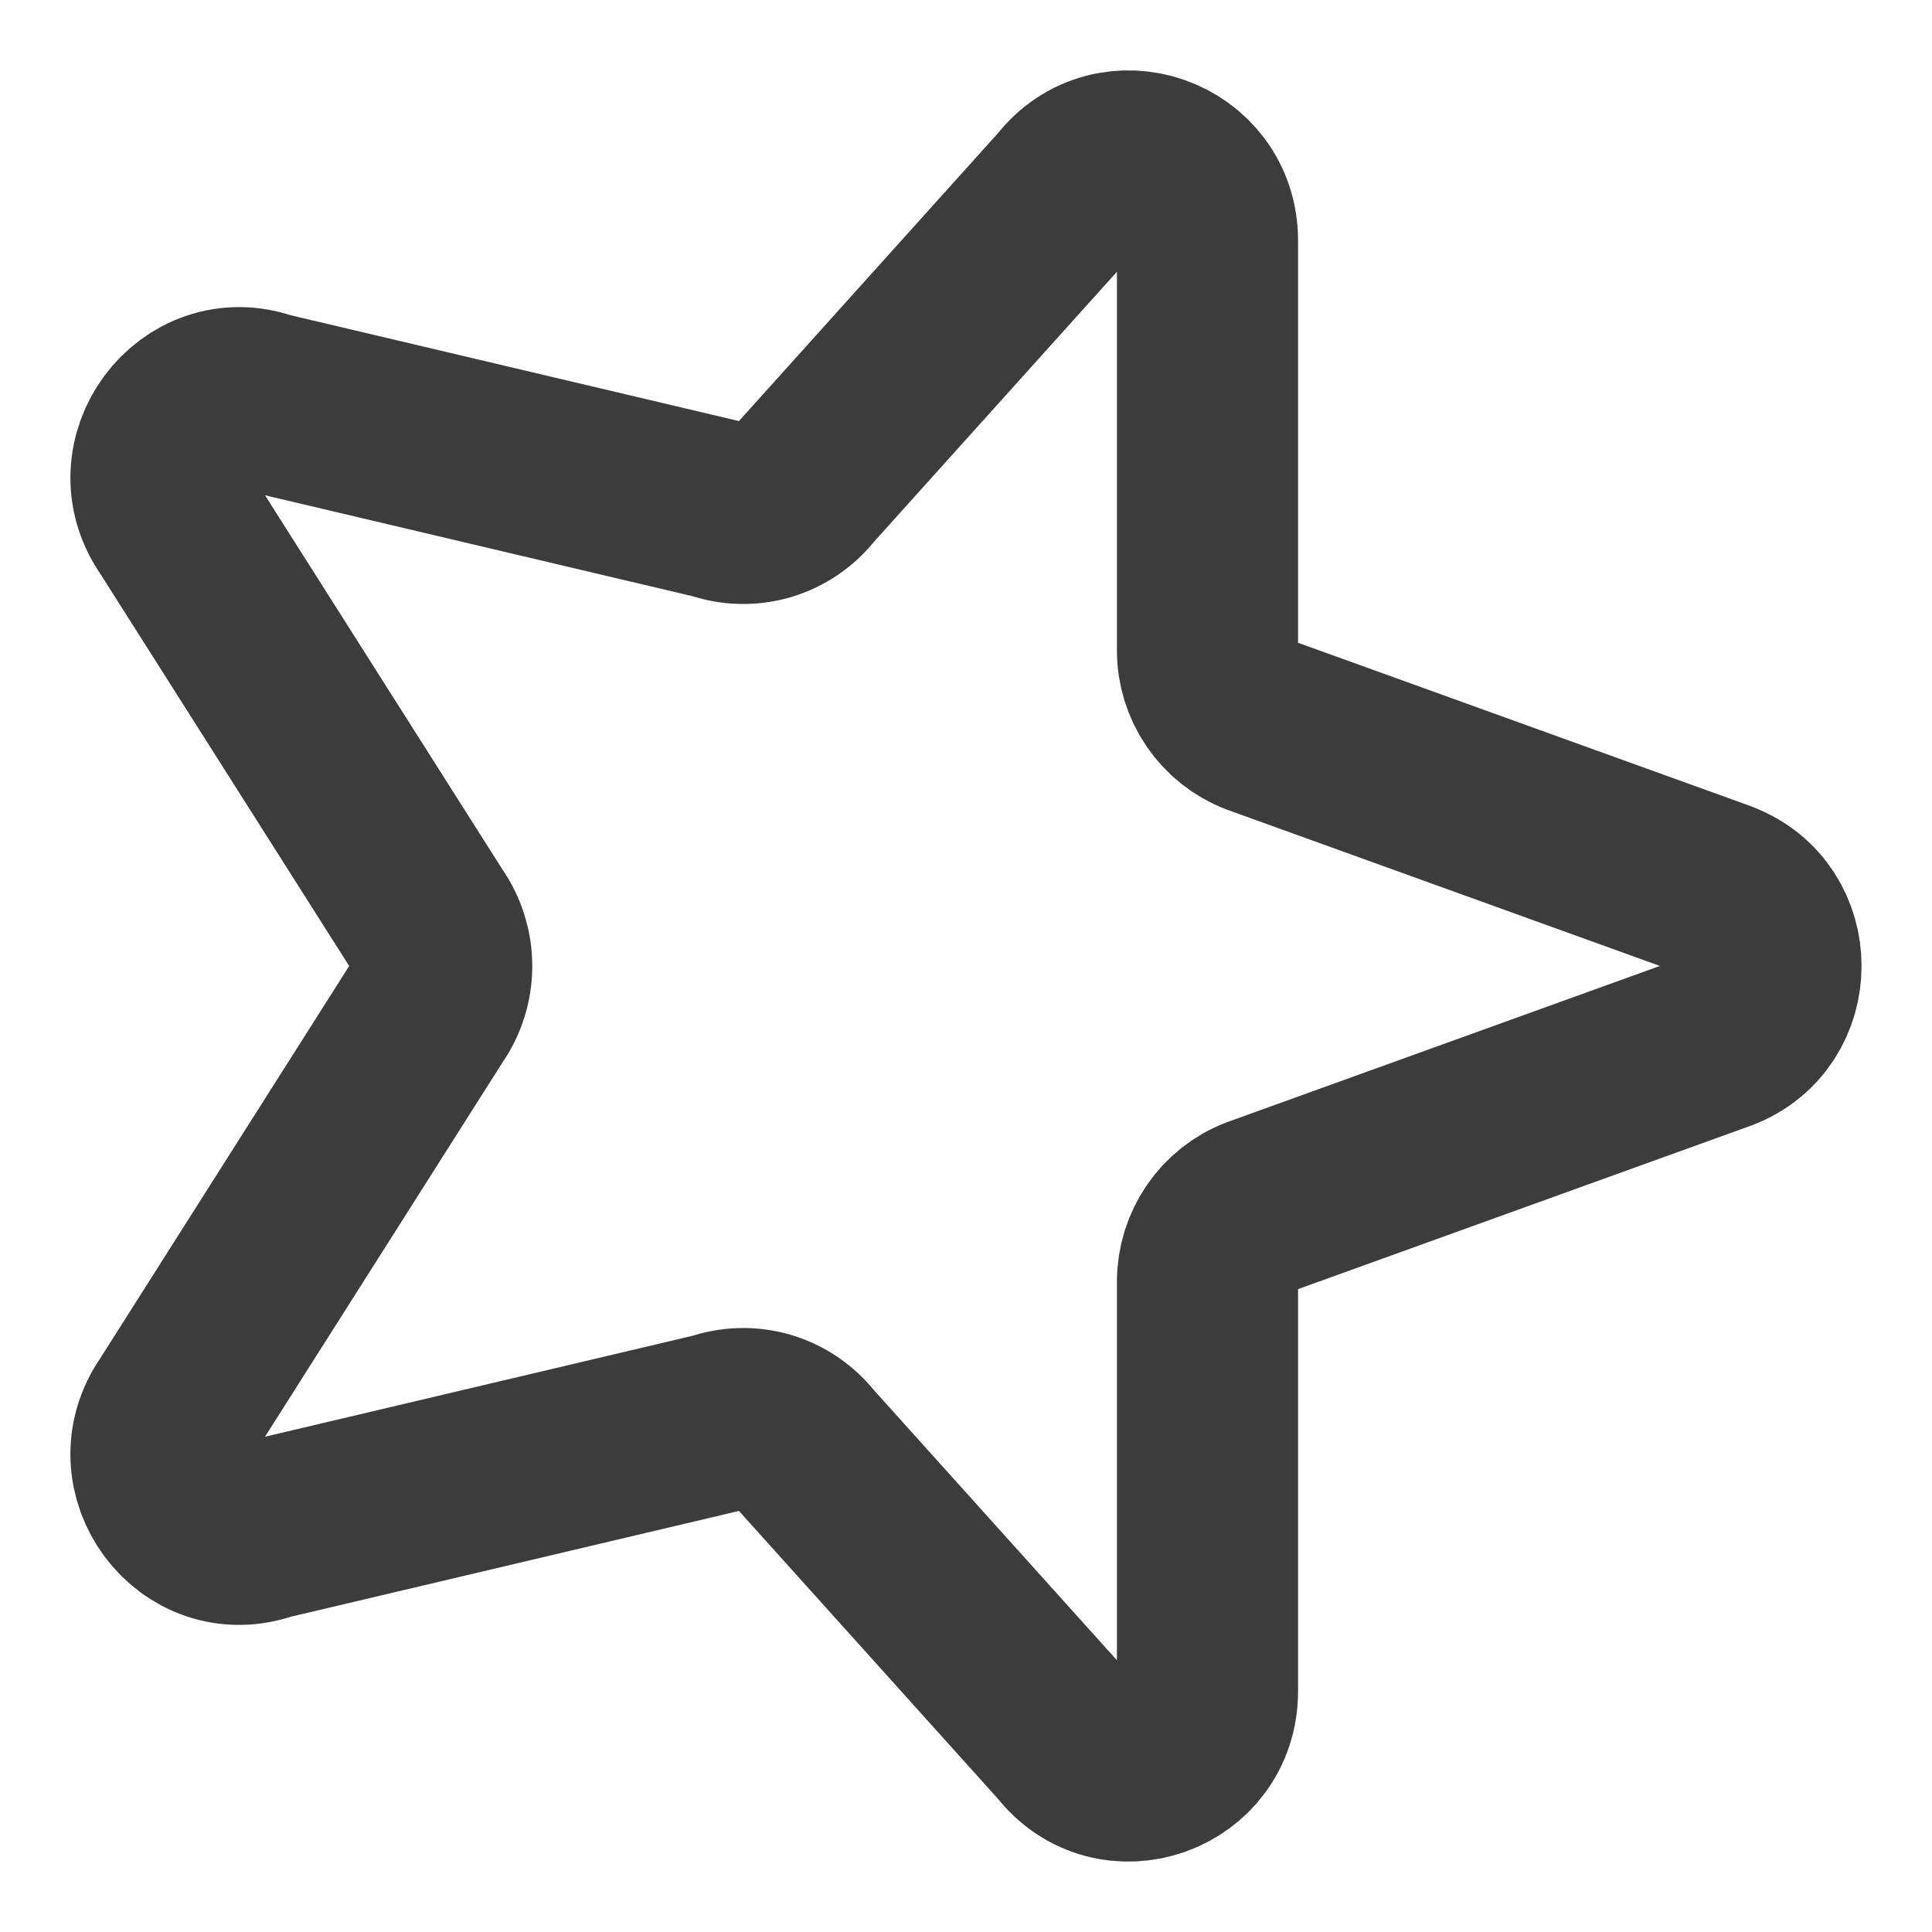 <svg width="16" height="16" viewBox="0 0 16 16" fill="none" xmlns="http://www.w3.org/2000/svg">
<path d="M14.245 7.383C14.807 7.596 14.807 8.403 14.245 8.617L10.422 9.997C10.168 10.094 10 10.34 10 10.615V14.006C10 14.633 9.22 14.906 8.838 14.413L6.667 12C6.583 11.892 6.468 11.813 6.337 11.774C6.207 11.736 6.067 11.74 5.939 11.785L2.203 12.667C1.603 12.881 1.088 12.187 1.457 11.661L3.537 8.383C3.616 8.271 3.658 8.137 3.658 8C3.658 7.863 3.616 7.729 3.537 7.617L1.457 4.339C1.088 3.814 1.604 3.119 2.203 3.333L5.939 4.215C6.067 4.26 6.207 4.264 6.337 4.226C6.468 4.187 6.583 4.108 6.667 4L8.838 1.587C9.22 1.093 10 1.368 10 1.993V5.385C9.999 5.518 10.04 5.649 10.115 5.759C10.19 5.869 10.297 5.954 10.422 6.002L14.245 7.382V7.383Z" stroke="#3C3C3C" stroke-width="1.5" stroke-linecap="round" stroke-linejoin="round"/>
</svg>
